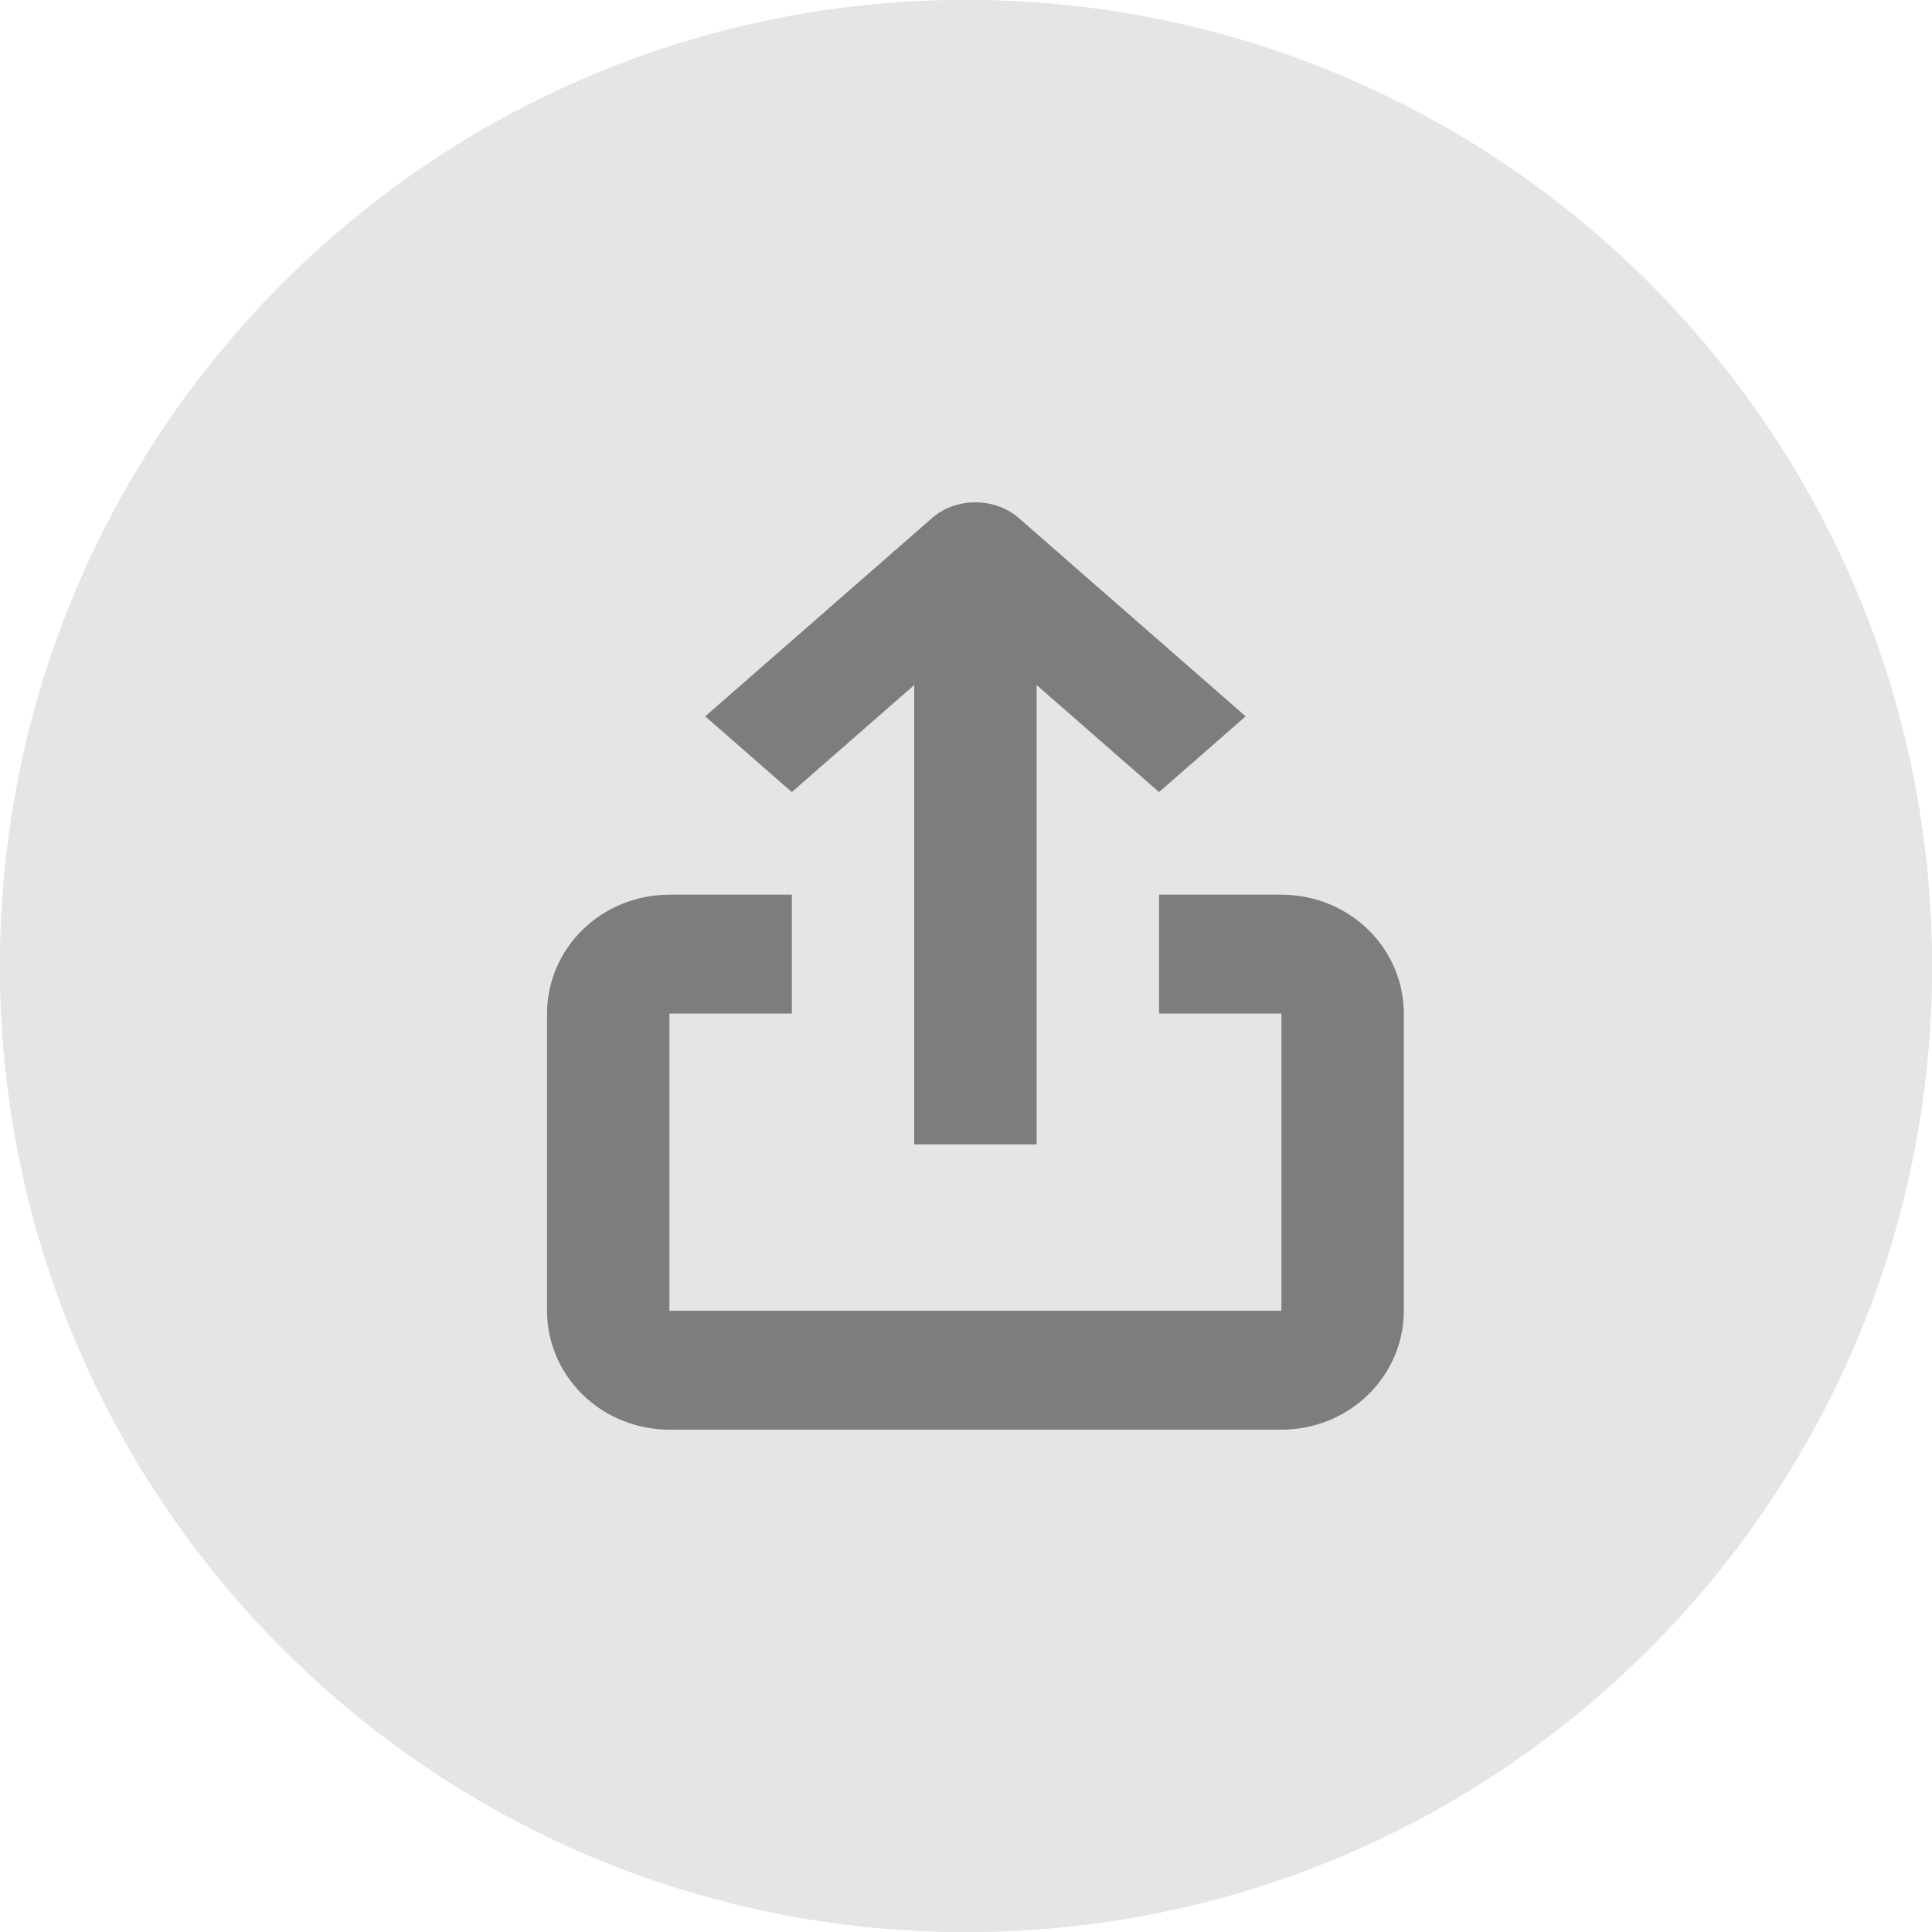 <svg width="50" height="50" viewBox="0 0 50 50" fill="none" xmlns="http://www.w3.org/2000/svg">
<path d="M50 25C50 38.807 38.807 50 25 50C11.193 50 0 38.807 0 25C0 11.193 11.193 0 25 0C38.807 0 50 11.193 50 25Z" fill="#E5E5E5"/>
<path d="M50 25C50 38.807 38.807 50 25 50C11.193 50 0 38.807 0 25C0 11.193 11.193 0 25 0C38.807 0 50 11.193 50 25Z" fill="#E5E5E5"/>
<path d="M14.157 26.231V33.923C14.157 34.739 14.491 35.522 15.085 36.099C15.679 36.676 16.485 37 17.325 37H33.163C34.004 37 34.809 36.676 35.403 36.099C35.997 35.522 36.331 34.739 36.331 33.923V26.231C36.331 25.415 35.997 24.632 35.403 24.055C34.809 23.478 34.004 23.154 33.163 23.154H29.996V26.231H33.163V33.923H17.325V26.231H20.493V23.154H17.325C16.485 23.154 15.679 23.478 15.085 24.055C14.491 24.632 14.157 25.415 14.157 26.231V26.231Z" fill="#7D7D7D"/>
<path d="M26.828 29.616V17.729L29.996 20.499L32.237 18.539L26.365 13.406C26.067 13.146 25.665 13 25.244 13C24.824 13 24.421 13.146 24.123 13.406L18.251 18.539L20.492 20.499L23.66 17.729V29.616H26.828Z" fill="#7D7D7D"/>
</svg>
